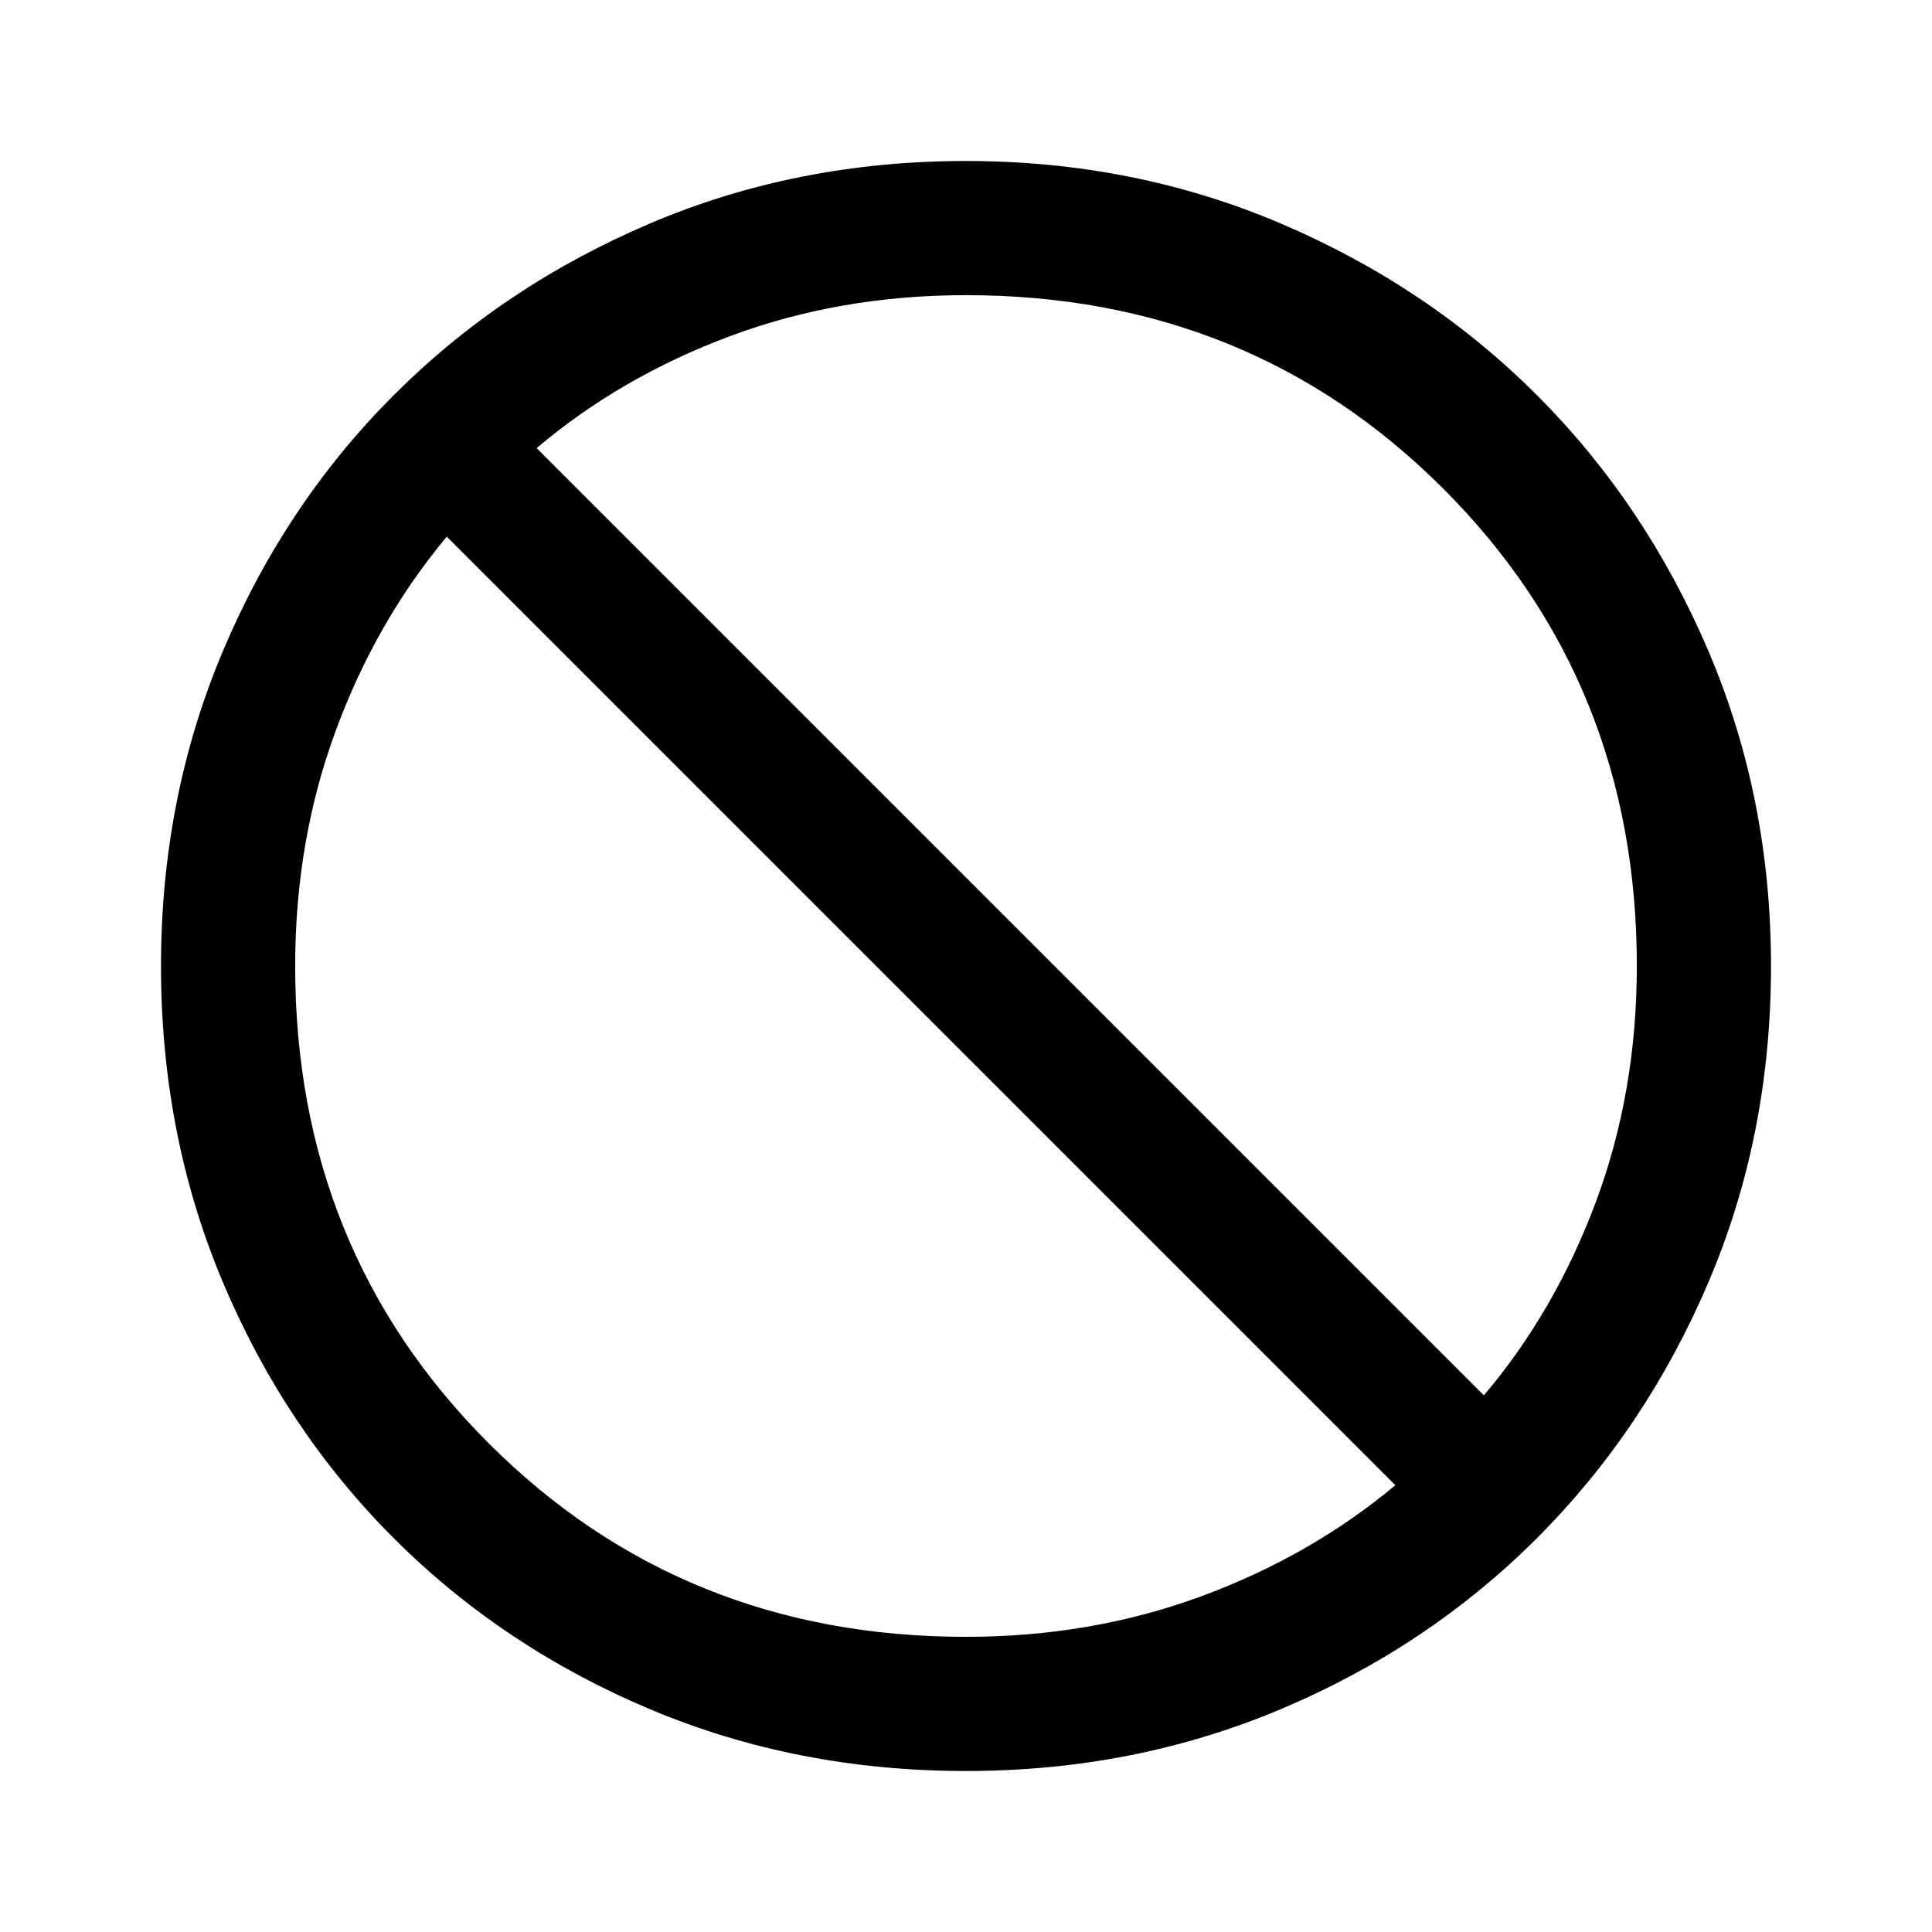 <svg xmlns="http://www.w3.org/2000/svg" height="40" viewBox="0 -960 960 960" width="40"><path d="M480-80q-84.333 0-157.333-30.833-73-30.834-127-84.834t-84.834-127Q80-395.667 80-480q0-83.667 30.833-156.667 30.834-73 84.834-127t127-85.166Q395.667-880 480-880q83.667 0 156.667 31.167 73 31.166 127 85.166t85.166 127Q880-563.667 880-480q0 84.333-31.167 157.333-31.166 73-85.166 127t-127 84.834Q563.667-80 480-80Zm0-66.666q62 0 116.5-20T693.334-222L222-693.334Q186.666-651 166.666-596.5t-20 116.5q0 141 96.167 237.167T480-146.666Zm257.333-120q35.334-41.667 55.667-96.167 20.334-54.5 20.334-117.167 0-141-96.167-237.167T480-813.334q-62.667 0-117.167 20.334-54.5 20.333-96.167 55.667l470.667 470.667Z"/></svg>